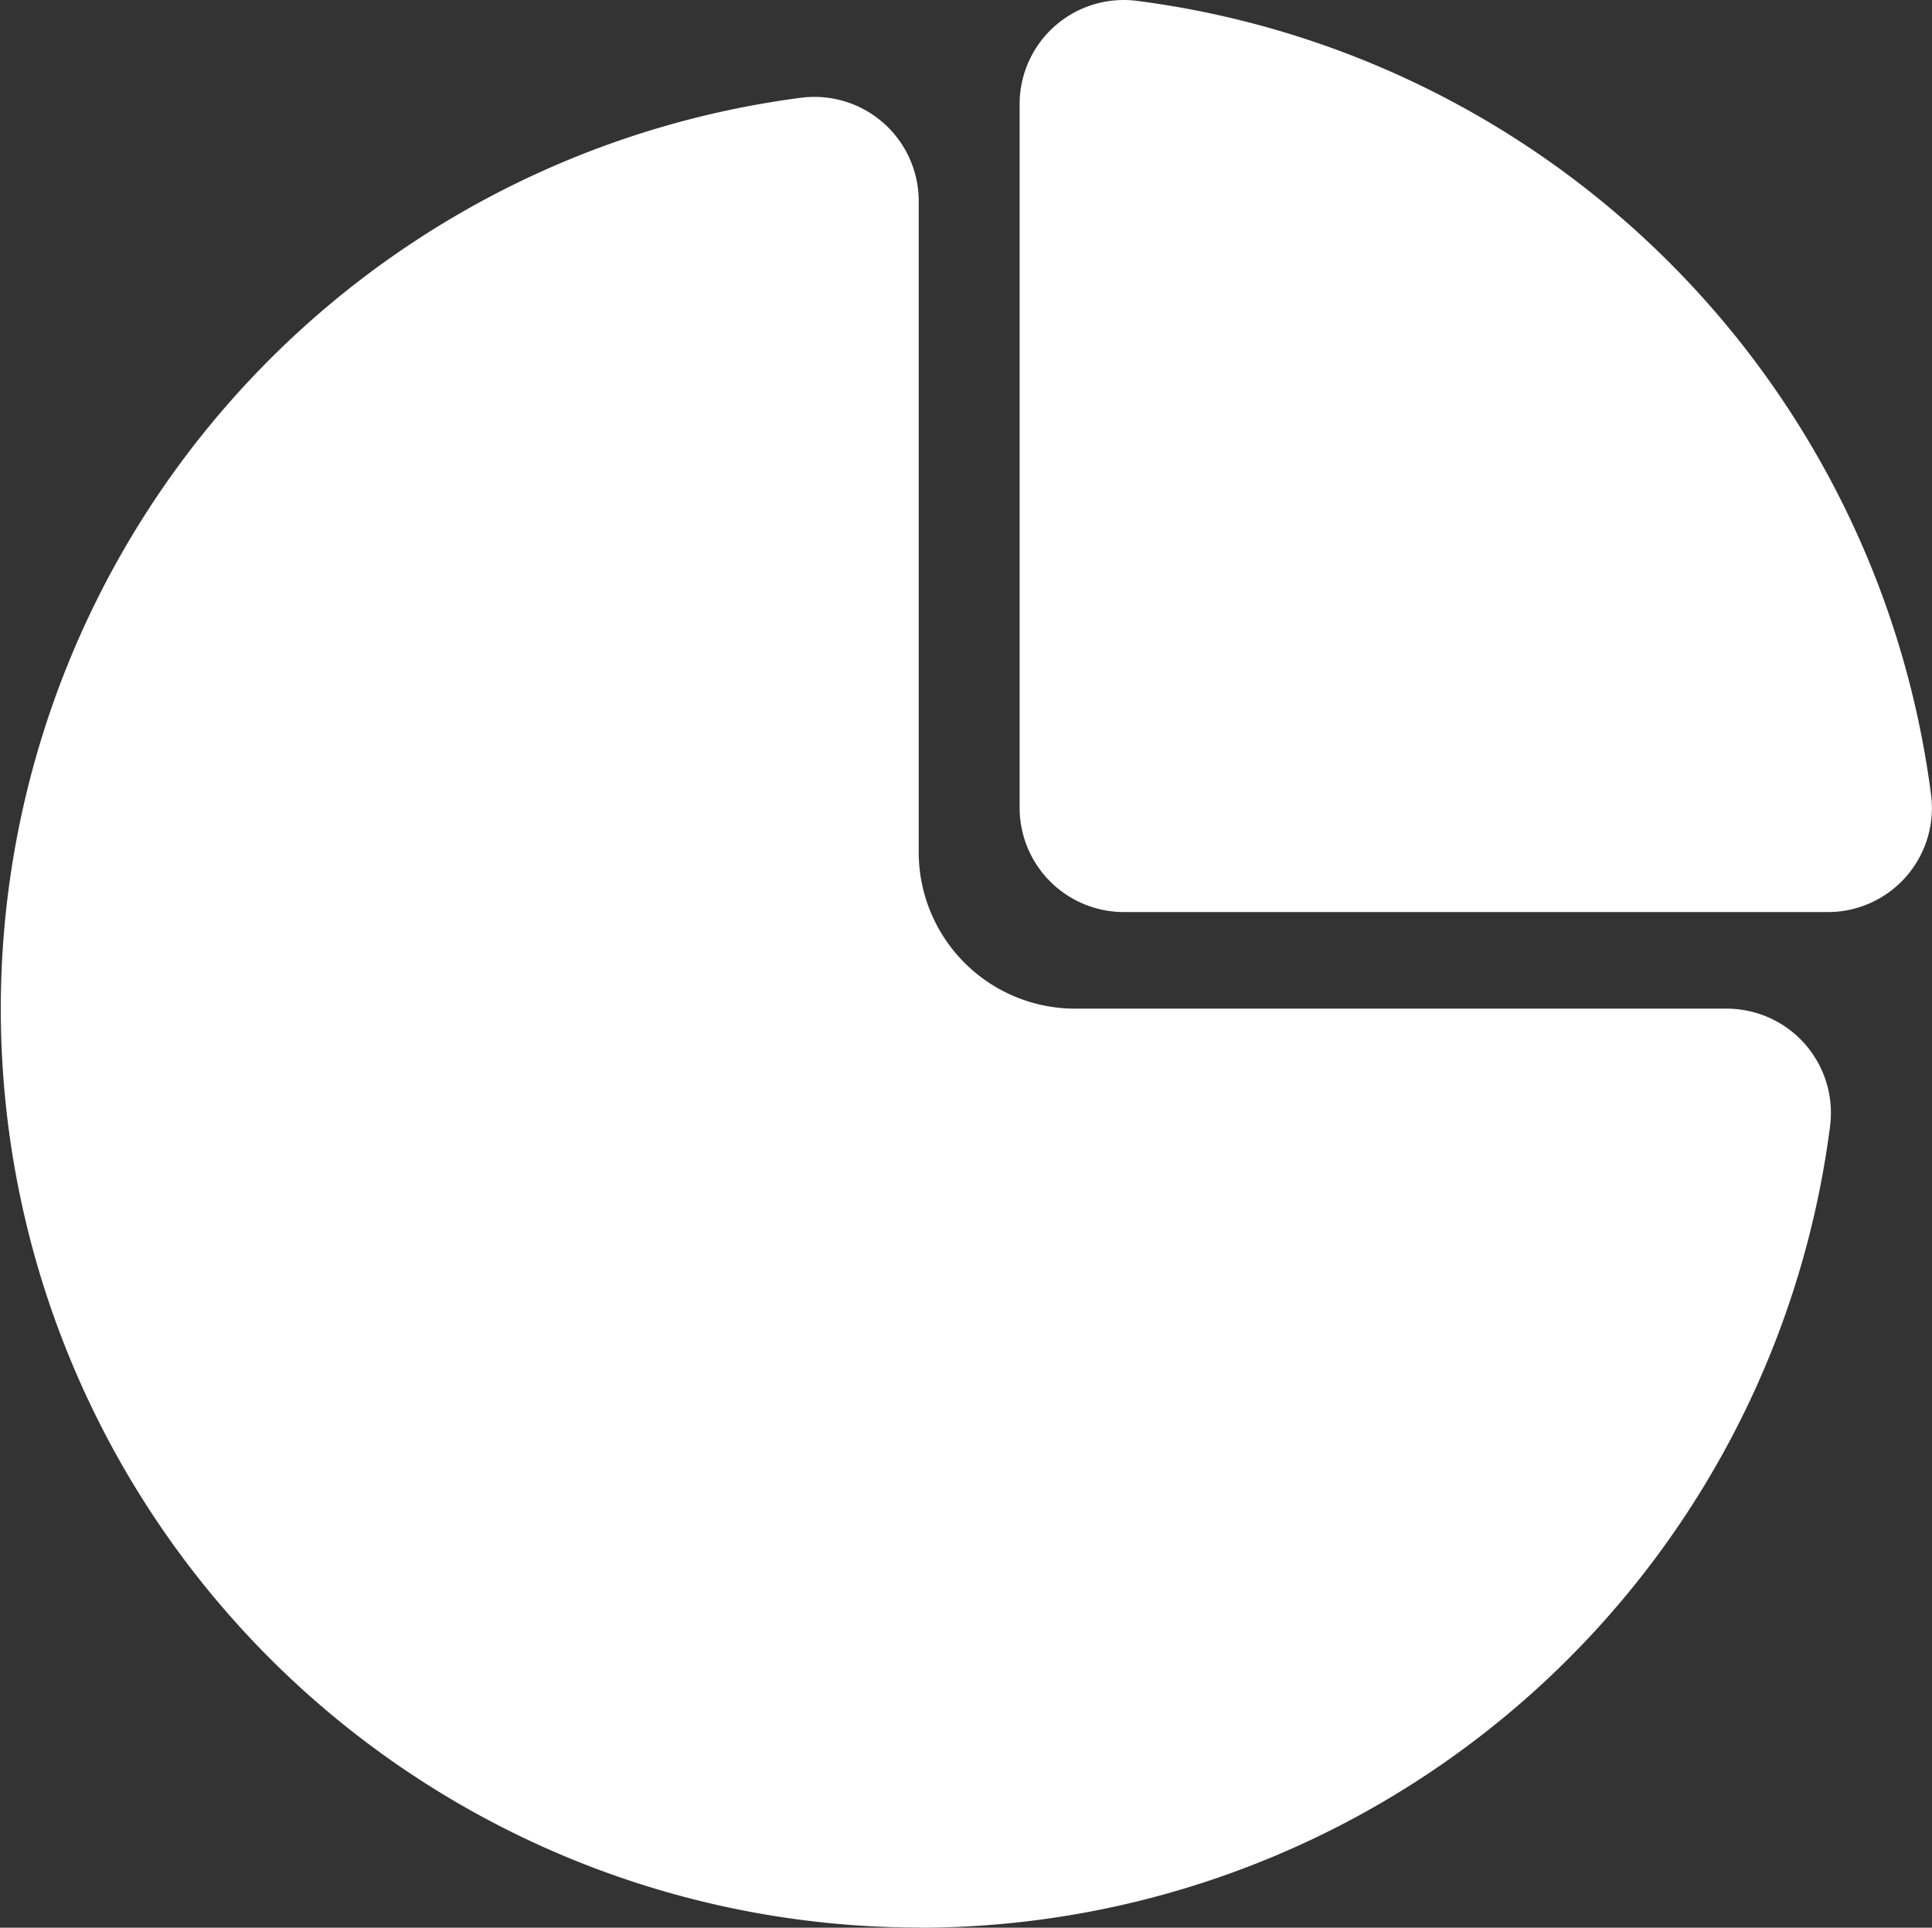 <svg id="dashboard-icon" xmlns="http://www.w3.org/2000/svg" width="23.74" height="23.689" viewBox="0 0 23.74 23.689">
  <rect x="0" y="0" width="23.74" height="23.689" fill="#333333" stroke="none"/>
  <path id="Path_12807" data-name="Path 12807" d="M11.287,69.994a11.289,11.289,0,0,0,11.2-9.846A1.281,1.281,0,0,0,21.212,58.7h-8a1.923,1.923,0,0,1-1.923-1.923v-8a1.281,1.281,0,0,0-1.443-1.271,11.29,11.29,0,0,0,1.443,22.486Z" transform="translate(0 -46.305)" fill="#fff"/>
  <path id="Path_12808" data-name="Path 12808" d="M490.237,1.01A1.279,1.279,0,0,0,488.8,2.282v8.644a1.282,1.282,0,0,0,1.282,1.282h8.646A1.278,1.278,0,0,0,500,10.772,11.294,11.294,0,0,0,490.237,1.01Z" transform="translate(-476.271 -1)" fill="#fff"/>
</svg>
